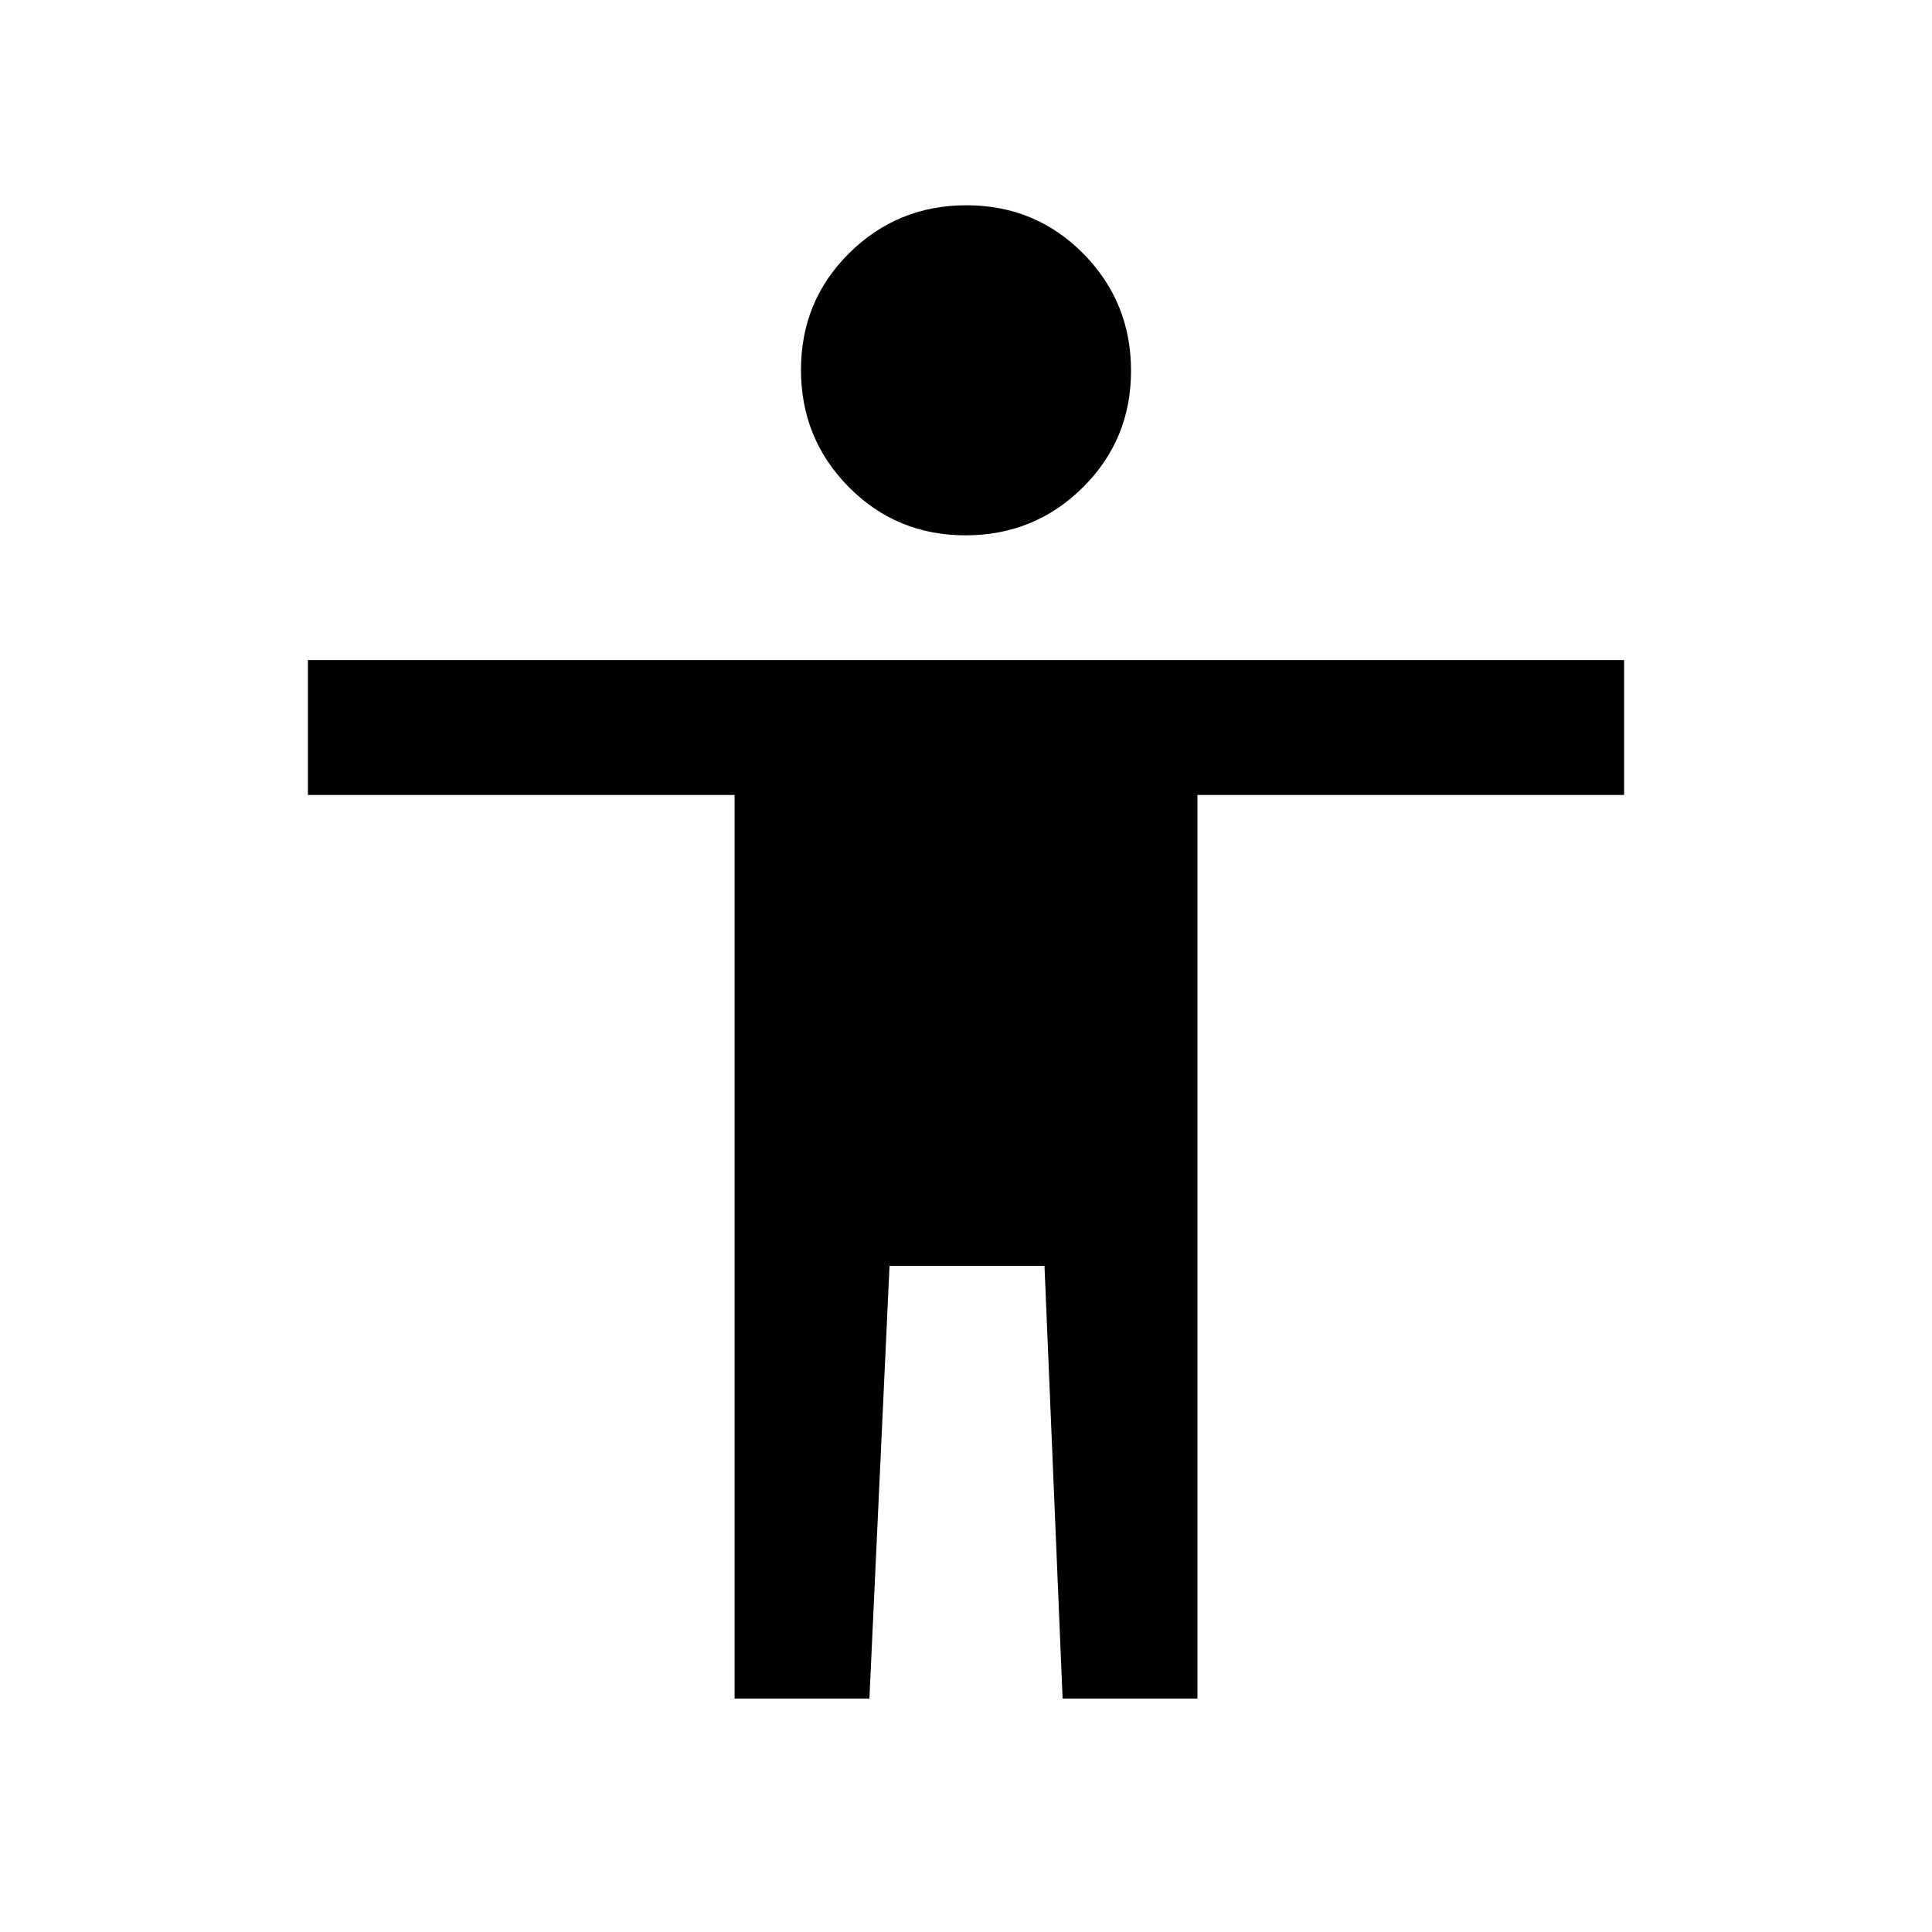 <svg xmlns="http://www.w3.org/2000/svg" height="20" viewBox="0 -960 960 960" width="20"><path d="M479.75-694q-34.25 0-58-24T398-776.25q0-34.25 24-58T480.25-858q34.25 0 58 24T562-775.75q0 34.25-24 58T479.75-694ZM365-116v-449H153v-67h654v67H595v449h-67l-9-215h-77l-10 215h-67Z"/></svg>
